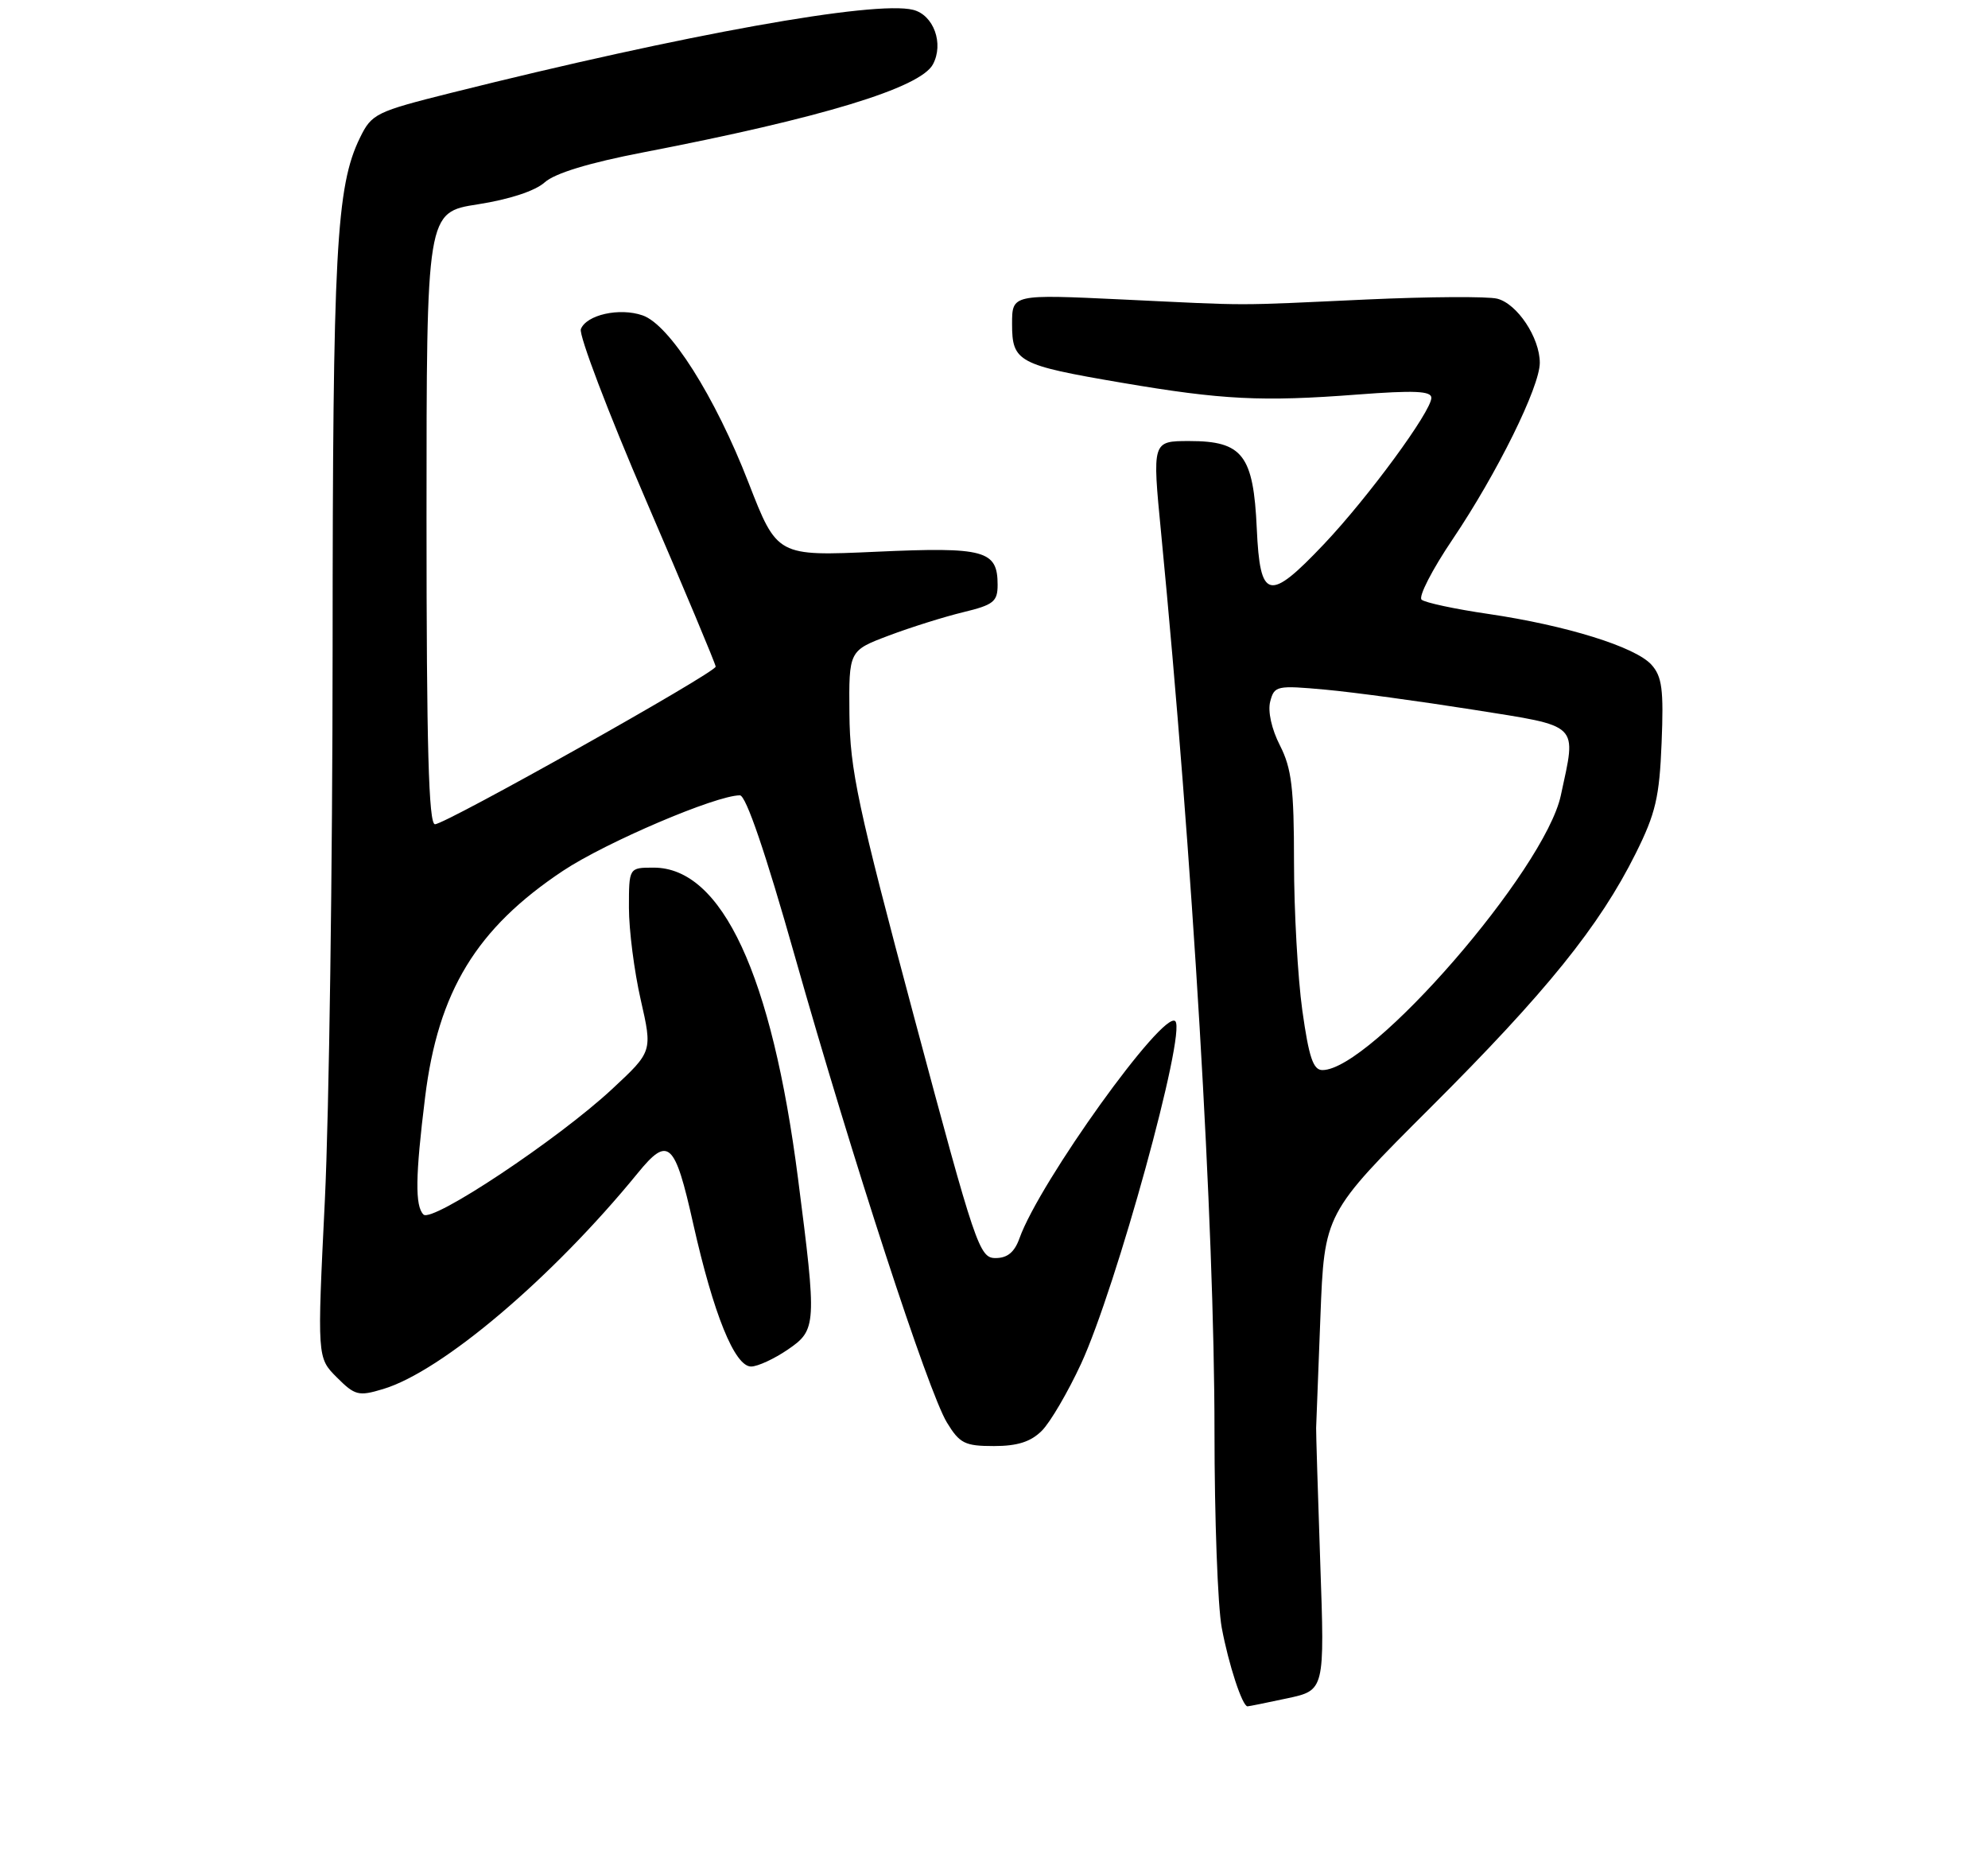 <?xml version="1.0" encoding="UTF-8" standalone="no"?>
<!DOCTYPE svg PUBLIC "-//W3C//DTD SVG 1.1//EN" "http://www.w3.org/Graphics/SVG/1.1/DTD/svg11.dtd" >
<svg xmlns="http://www.w3.org/2000/svg" xmlns:xlink="http://www.w3.org/1999/xlink" version="1.1" viewBox="0 0 275 259">
 <g >
 <path fill="currentColor"
d=" M 178.07 234.89 C 183.25 233.78 183.25 233.78 182.63 216.14 C 182.30 206.44 182.04 198.05 182.06 197.50 C 182.09 196.95 182.35 190.05 182.65 182.17 C 183.20 167.84 183.20 167.84 197.90 153.17 C 213.87 137.24 221.26 128.09 226.27 118.03 C 229.03 112.50 229.55 110.25 229.85 102.72 C 230.15 95.35 229.91 93.56 228.44 91.93 C 226.20 89.46 216.67 86.50 205.87 84.91 C 201.27 84.24 197.12 83.35 196.65 82.94 C 196.18 82.54 198.12 78.76 200.96 74.56 C 207.08 65.48 213.00 53.51 213.00 50.18 C 213.00 46.71 209.88 42.01 207.11 41.31 C 205.79 40.98 197.68 41.03 189.10 41.42 C 170.12 42.29 173.54 42.29 155.25 41.42 C 140.00 40.70 140.00 40.70 140.00 44.81 C 140.00 50.05 140.82 50.49 155.20 52.94 C 169.05 55.30 174.58 55.58 187.75 54.57 C 195.62 53.97 198.00 54.07 198.00 55.02 C 198.00 56.89 189.26 68.80 183.15 75.25 C 175.52 83.30 174.30 83.02 173.85 73.10 C 173.39 62.94 171.89 61.00 164.53 61.00 C 159.38 61.00 159.38 61.00 160.62 73.75 C 164.97 118.60 168.00 169.56 168.00 197.97 C 168.00 209.94 168.45 222.15 169.00 225.11 C 169.95 230.21 171.85 236.00 172.57 236.00 C 172.75 236.00 175.23 235.50 178.07 234.89 Z  M 144.12 197.88 C 145.29 196.71 147.72 192.55 149.54 188.63 C 154.40 178.10 164.12 142.79 162.58 141.24 C 160.94 139.61 143.81 163.47 141.03 171.25 C 140.34 173.19 139.36 174.00 137.71 174.00 C 135.48 174.00 134.94 172.42 126.47 140.75 C 118.64 111.46 117.57 106.46 117.50 98.74 C 117.42 89.99 117.42 89.99 122.96 87.90 C 126.01 86.75 130.64 85.30 133.25 84.67 C 137.43 83.66 138.00 83.21 138.00 80.89 C 138.00 76.11 136.24 75.63 121.21 76.31 C 107.50 76.93 107.50 76.93 103.54 66.75 C 98.91 54.82 92.63 44.91 88.89 43.62 C 85.70 42.51 81.12 43.54 80.35 45.52 C 80.05 46.32 84.11 57.02 89.40 69.29 C 94.68 81.55 99.00 91.86 99.00 92.20 C 99.00 93.03 61.64 114.00 60.17 114.00 C 59.30 114.00 59.00 103.27 59.00 71.68 C 59.00 29.36 59.00 29.36 66.10 28.26 C 70.46 27.58 74.03 26.41 75.35 25.22 C 76.76 23.96 81.47 22.52 89.00 21.07 C 113.63 16.32 127.31 12.16 129.05 8.90 C 130.59 6.03 129.15 2.07 126.31 1.36 C 121.02 0.03 94.68 4.77 62.50 12.82 C 51.99 15.45 51.42 15.73 49.80 19.04 C 46.50 25.77 46.02 34.75 46.01 89.81 C 46.00 119.69 45.52 153.95 44.94 165.95 C 43.87 187.78 43.87 187.78 46.59 190.50 C 49.10 193.01 49.60 193.14 52.98 192.12 C 61.12 189.69 76.43 176.70 88.22 162.25 C 92.45 157.06 93.35 157.88 95.89 169.25 C 98.70 181.76 101.63 189.00 103.90 189.00 C 104.81 189.00 107.10 187.94 108.99 186.65 C 112.96 183.93 113.00 183.27 110.39 163.00 C 106.77 134.83 99.88 120.00 90.42 120.00 C 87.00 120.00 87.00 120.00 87.00 125.55 C 87.00 128.61 87.73 134.33 88.63 138.27 C 90.26 145.43 90.26 145.43 84.69 150.61 C 77.24 157.55 59.77 169.17 58.58 167.98 C 57.40 166.80 57.45 162.69 58.80 151.79 C 60.60 137.11 65.91 128.40 77.88 120.44 C 83.83 116.49 99.04 110.00 102.35 110.00 C 103.19 110.00 105.90 117.94 109.95 132.25 C 117.92 160.36 128.40 192.51 130.99 196.75 C 132.75 199.64 133.47 200.00 137.49 200.00 C 140.75 200.00 142.59 199.41 144.12 197.88 Z  M 180.15 139.75 C 179.52 135.21 179.00 125.97 179.00 119.21 C 179.00 109.01 178.67 106.27 177.06 103.11 C 175.90 100.85 175.35 98.37 175.71 97.02 C 176.28 94.84 176.60 94.77 183.40 95.39 C 187.31 95.75 196.46 97.00 203.75 98.15 C 218.74 100.54 218.08 99.89 215.91 110.01 C 213.69 120.33 189.67 148.00 182.93 148.00 C 181.65 148.00 181.06 146.23 180.15 139.75 Z "/>
</g>
</svg>